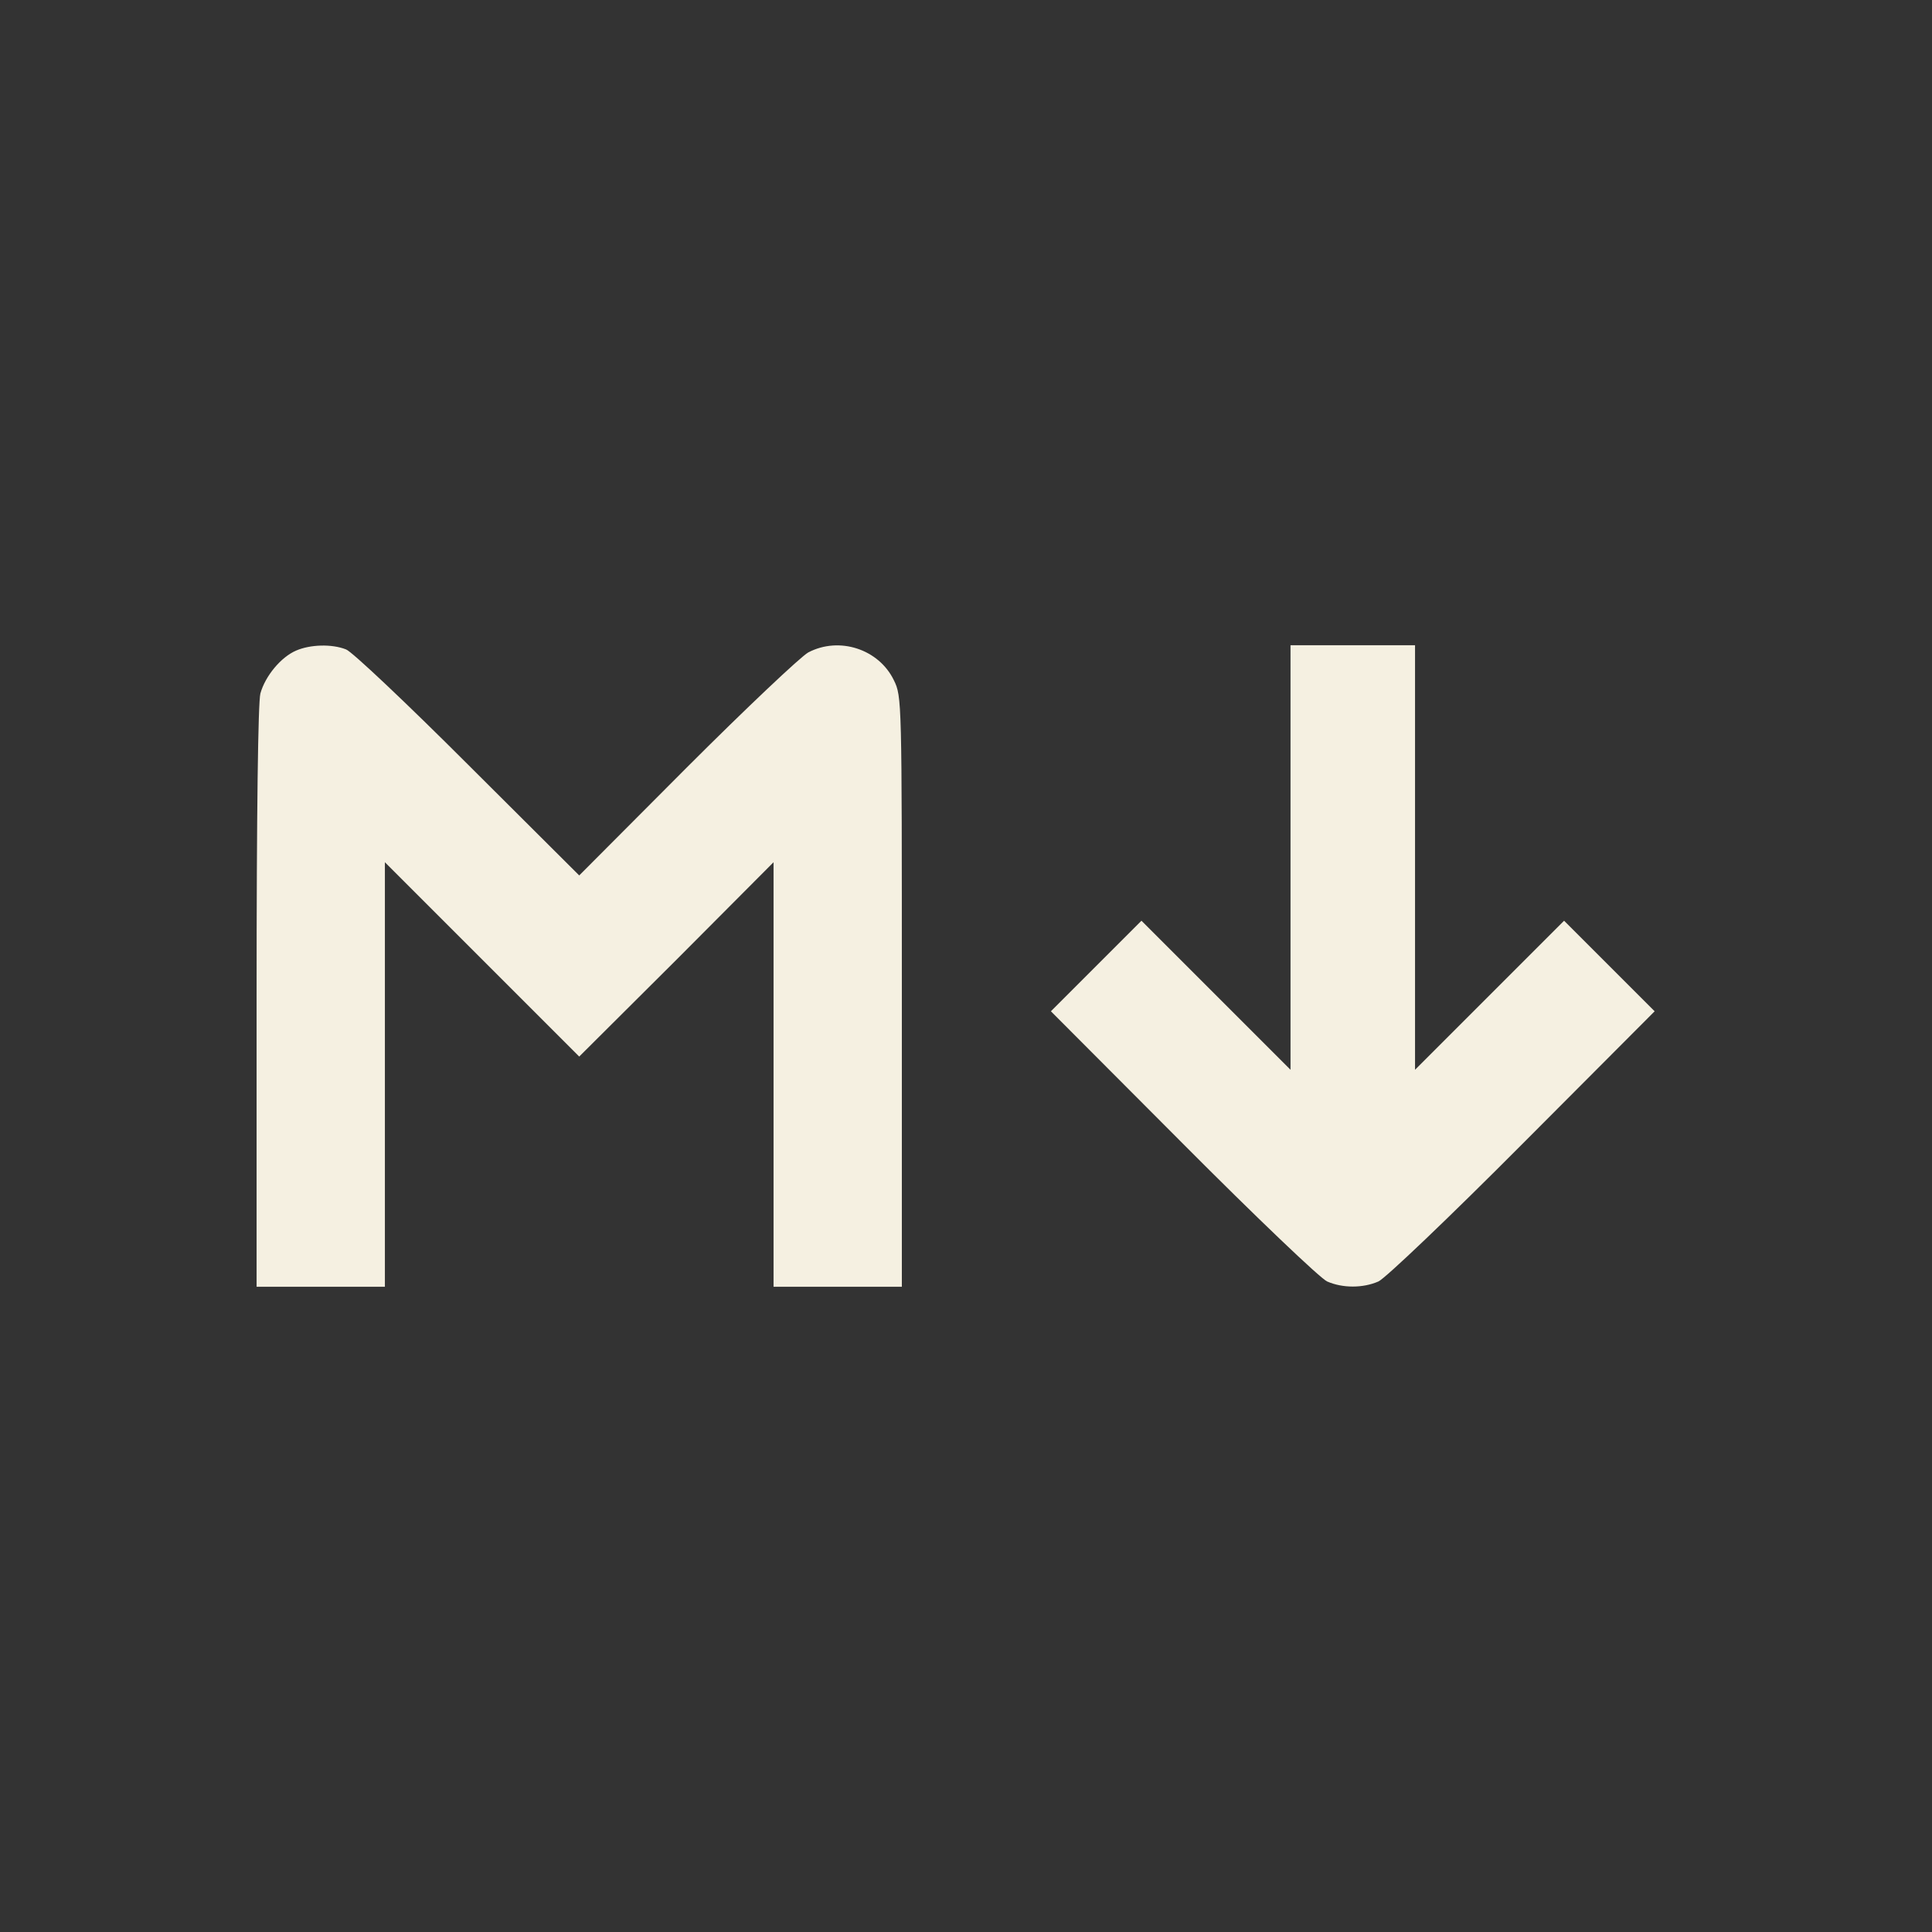 <?xml version="1.0" standalone="no"?>
<!DOCTYPE svg PUBLIC "-//W3C//DTD SVG 20010904//EN"
 "http://www.w3.org/TR/2001/REC-SVG-20010904/DTD/svg10.dtd">
<svg version="1.0" xmlns="http://www.w3.org/2000/svg"
 width="512pt" height="512pt" viewBox="0 0 512 512"
 preserveAspectRatio="xMidYMid meet">

<rect x="0" y="0" width="512" height="512" fill="#333333" stroke="none"/>

<g transform="translate(0,512) scale(0.1,-0.1)"
fill="#F5F0E1" stroke="none">
<path d="M785 3396 c-40 -17 -82 -67 -95 -114 -6 -24 -10 -307 -10 -804 l0
-768 170 0 170 0 0 562 0 563 258 -258 257 -257 258 257 257 258 0 -563 0
-562 170 0 170 0 0 782 c0 773 0 782 -21 825 -40 83 -145 117 -227 74 -20 -11
-165 -148 -322 -305 l-285 -286 -295 294 c-162 162 -308 300 -323 305 -38 15
-95 13 -132 -3z"/>
<path d="M3420 2848 l0 -563 -198 198 -197 197 -120 -120 -120 -120 350 -351
c194 -195 364 -357 382 -365 41 -18 95 -18 136 0 18 8 188 170 382 365 l350
351 -120 120 -120 120 -197 -197 -198 -198 0 563 0 562 -165 0 -165 0 0 -562z"/>
</g>
</svg>
